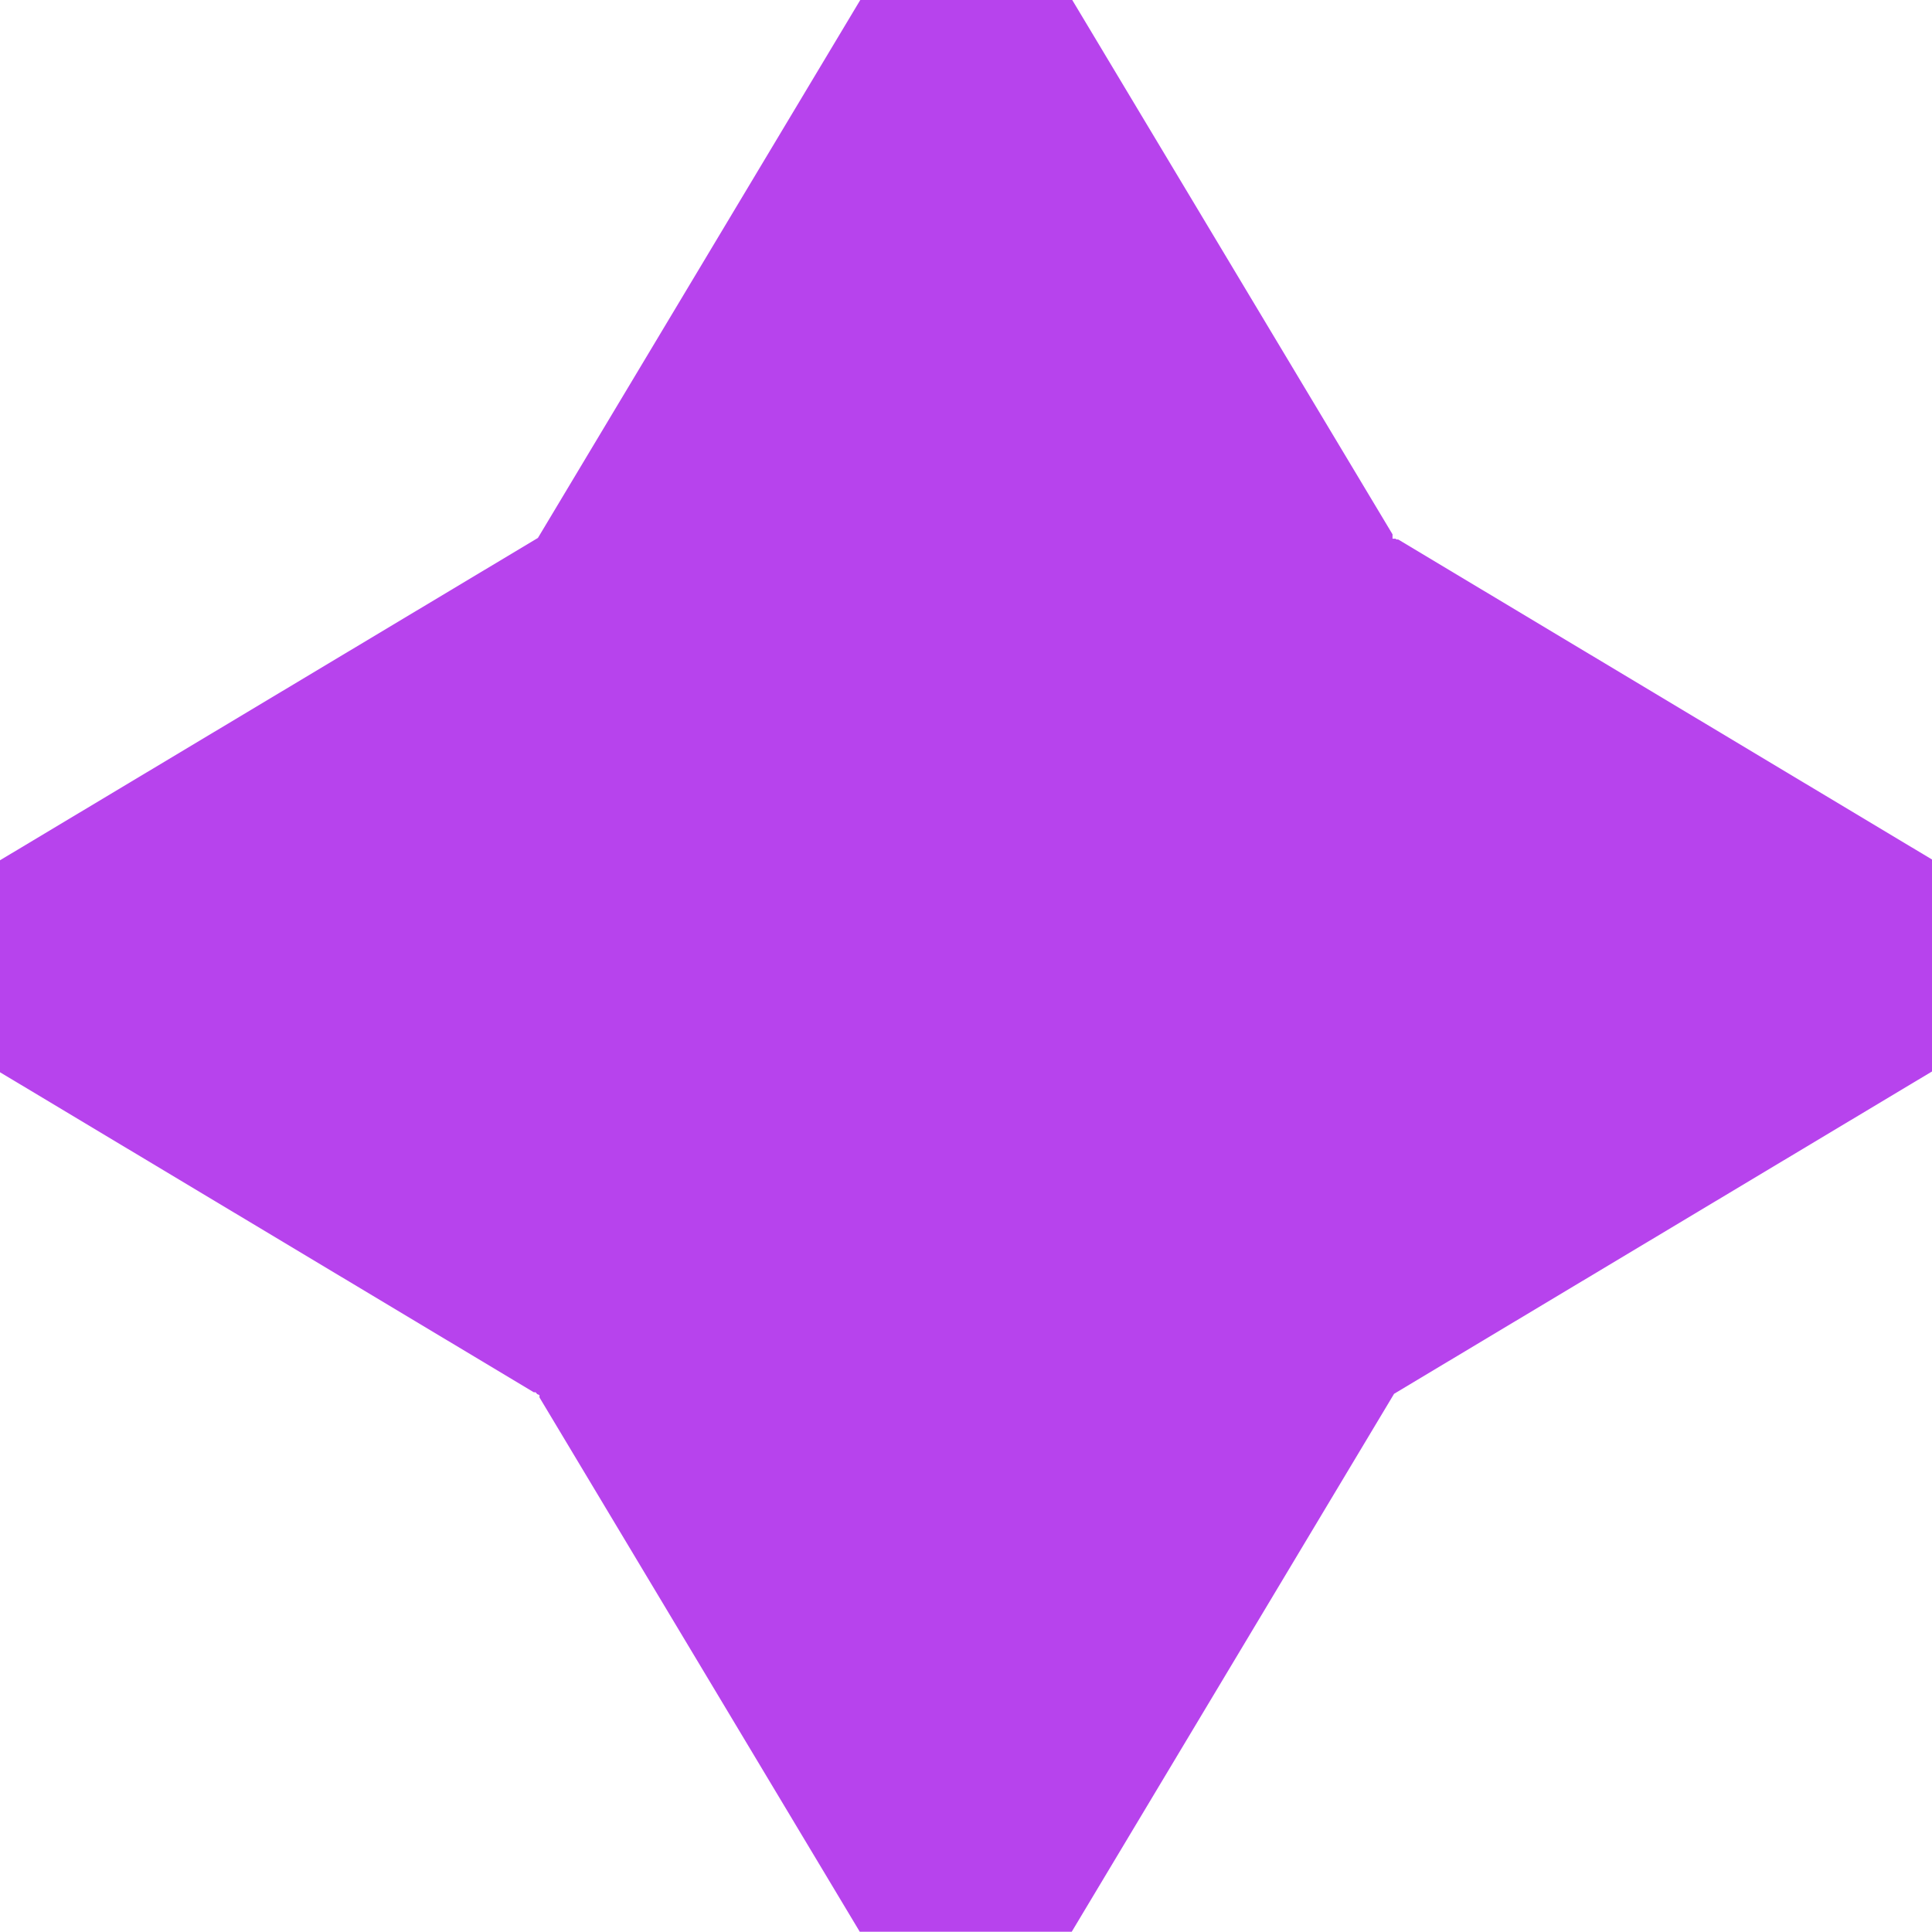 <?xml version="1.0" encoding="UTF-8"?>
<svg id="b" data-name="Layer_2" xmlns="http://www.w3.org/2000/svg" width="7.492" height="7.491" viewBox="0 0 7.492 7.491">
  <g id="c" data-name="Layer_1">
    <polygon id="d" data-name="star-pink" points="3.334 7.491 2.092 5.419 2.092 5.41 2.083 5.406 2.077 5.399 2.07 5.399 0 4.158 0 3.336 2.086 2.086 3.336 0 4.158 0 5.4 2.072 5.4 2.089 5.412 2.089 5.415 2.092 5.422 2.092 7.492 3.333 7.492 4.155 5.406 5.405 4.156 7.491 3.334 7.491" style="fill: #b743ed;"/>
  </g>
</svg>